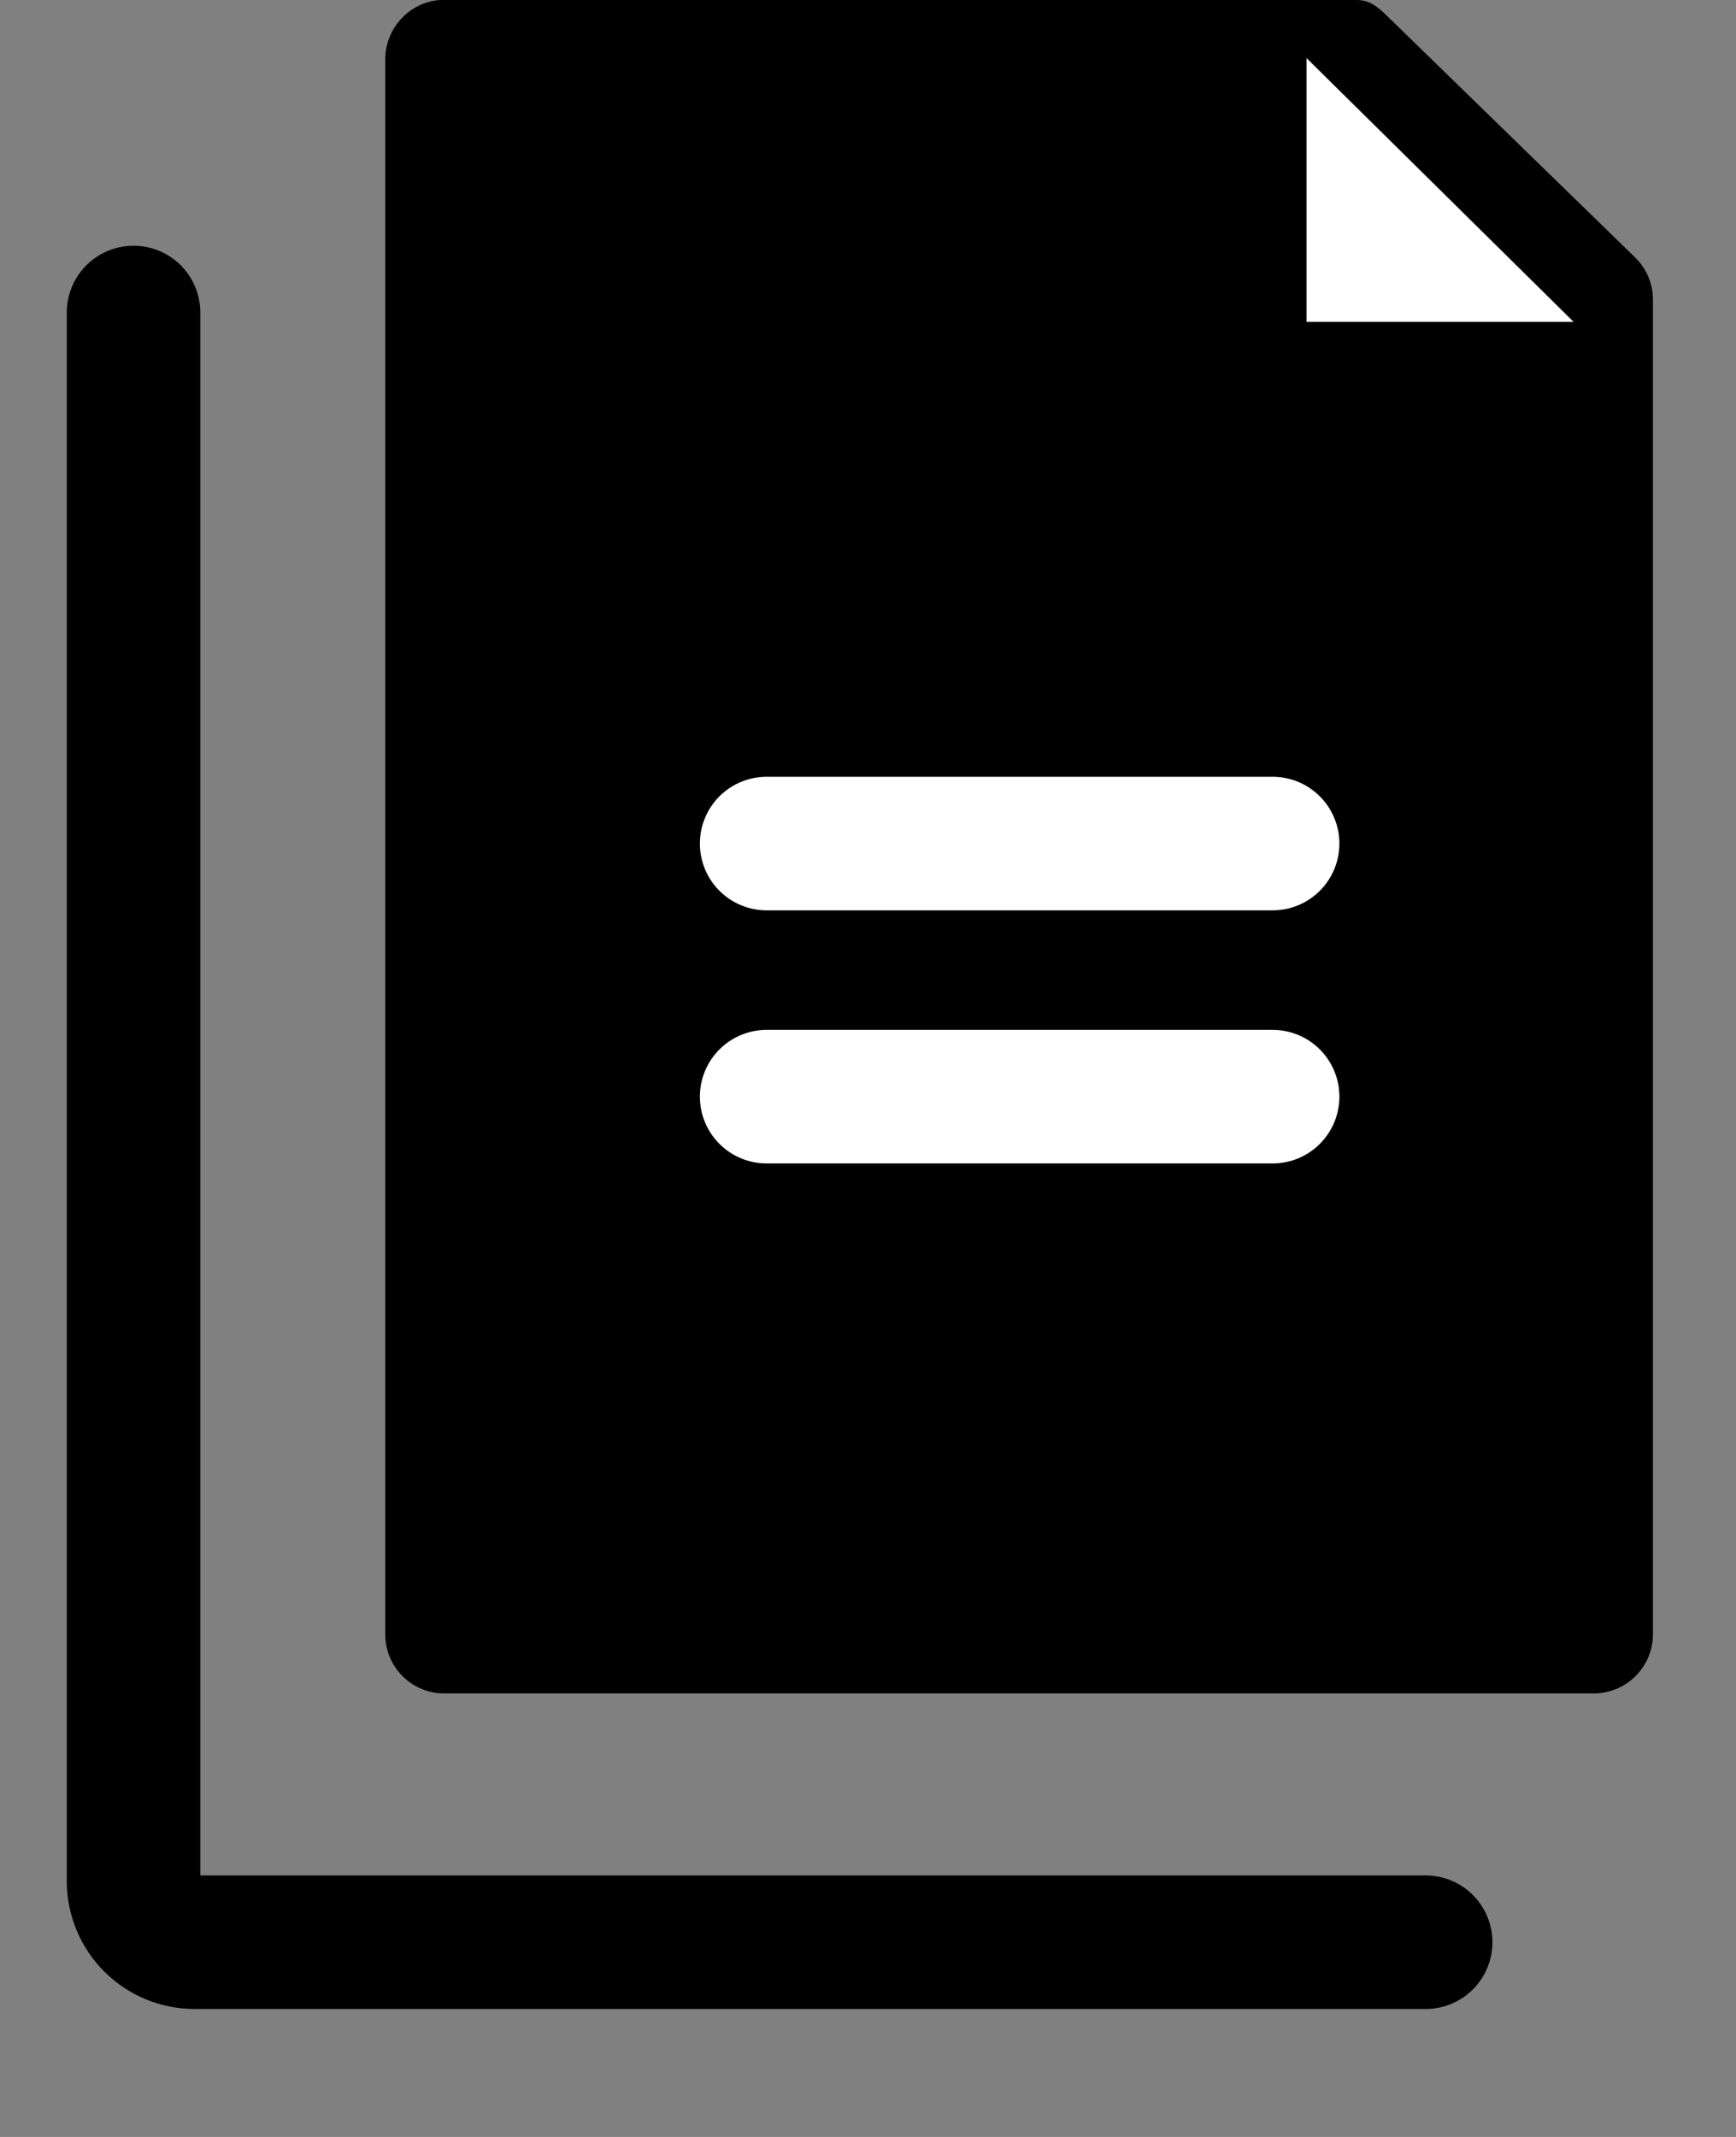<svg xmlns="http://www.w3.org/2000/svg" width="13" height="16" viewBox="0 0 13 16">
    <rect x="0" y="0" width="13" height="16" fill="#808080" stroke="none"/>
    <g fill="none" fill-rule="evenodd">
        <g>
            <g>
                <path fill="#000" d="M11.378 12.238c0 .24-.197.441-.442.441H2.325c-.244 0-.44-.2-.44-.44V.443c0-.24.196-.444.44-.444h6.82c.116 0 .17.05.252.13l1.85 1.801c.084.082.131.196.131.313v9.994z" transform="translate(-1146 -1335) translate(1147 1335)"/>
                <path fill="#FFF" d="M8.784 0.435L8.784 2.41 10.784 2.41" transform="translate(-1146 -1335) translate(1147 1335)"/>
                <path stroke="#FFF" stroke-linecap="round" stroke-linejoin="round" d="M8.53 8.211L4.741 8.211M8.53 6.316L4.741 6.316" transform="translate(-1146 -1335) translate(1147 1335)"/>
                <path stroke="#000" stroke-linecap="round" stroke-linejoin="round" d="M0 2.34v11.744c0 .253.205.458.458.458h9.218" transform="translate(-1146 -1335) translate(1147 1335)"/>
            </g>
        </g>
    </g>
</svg>
